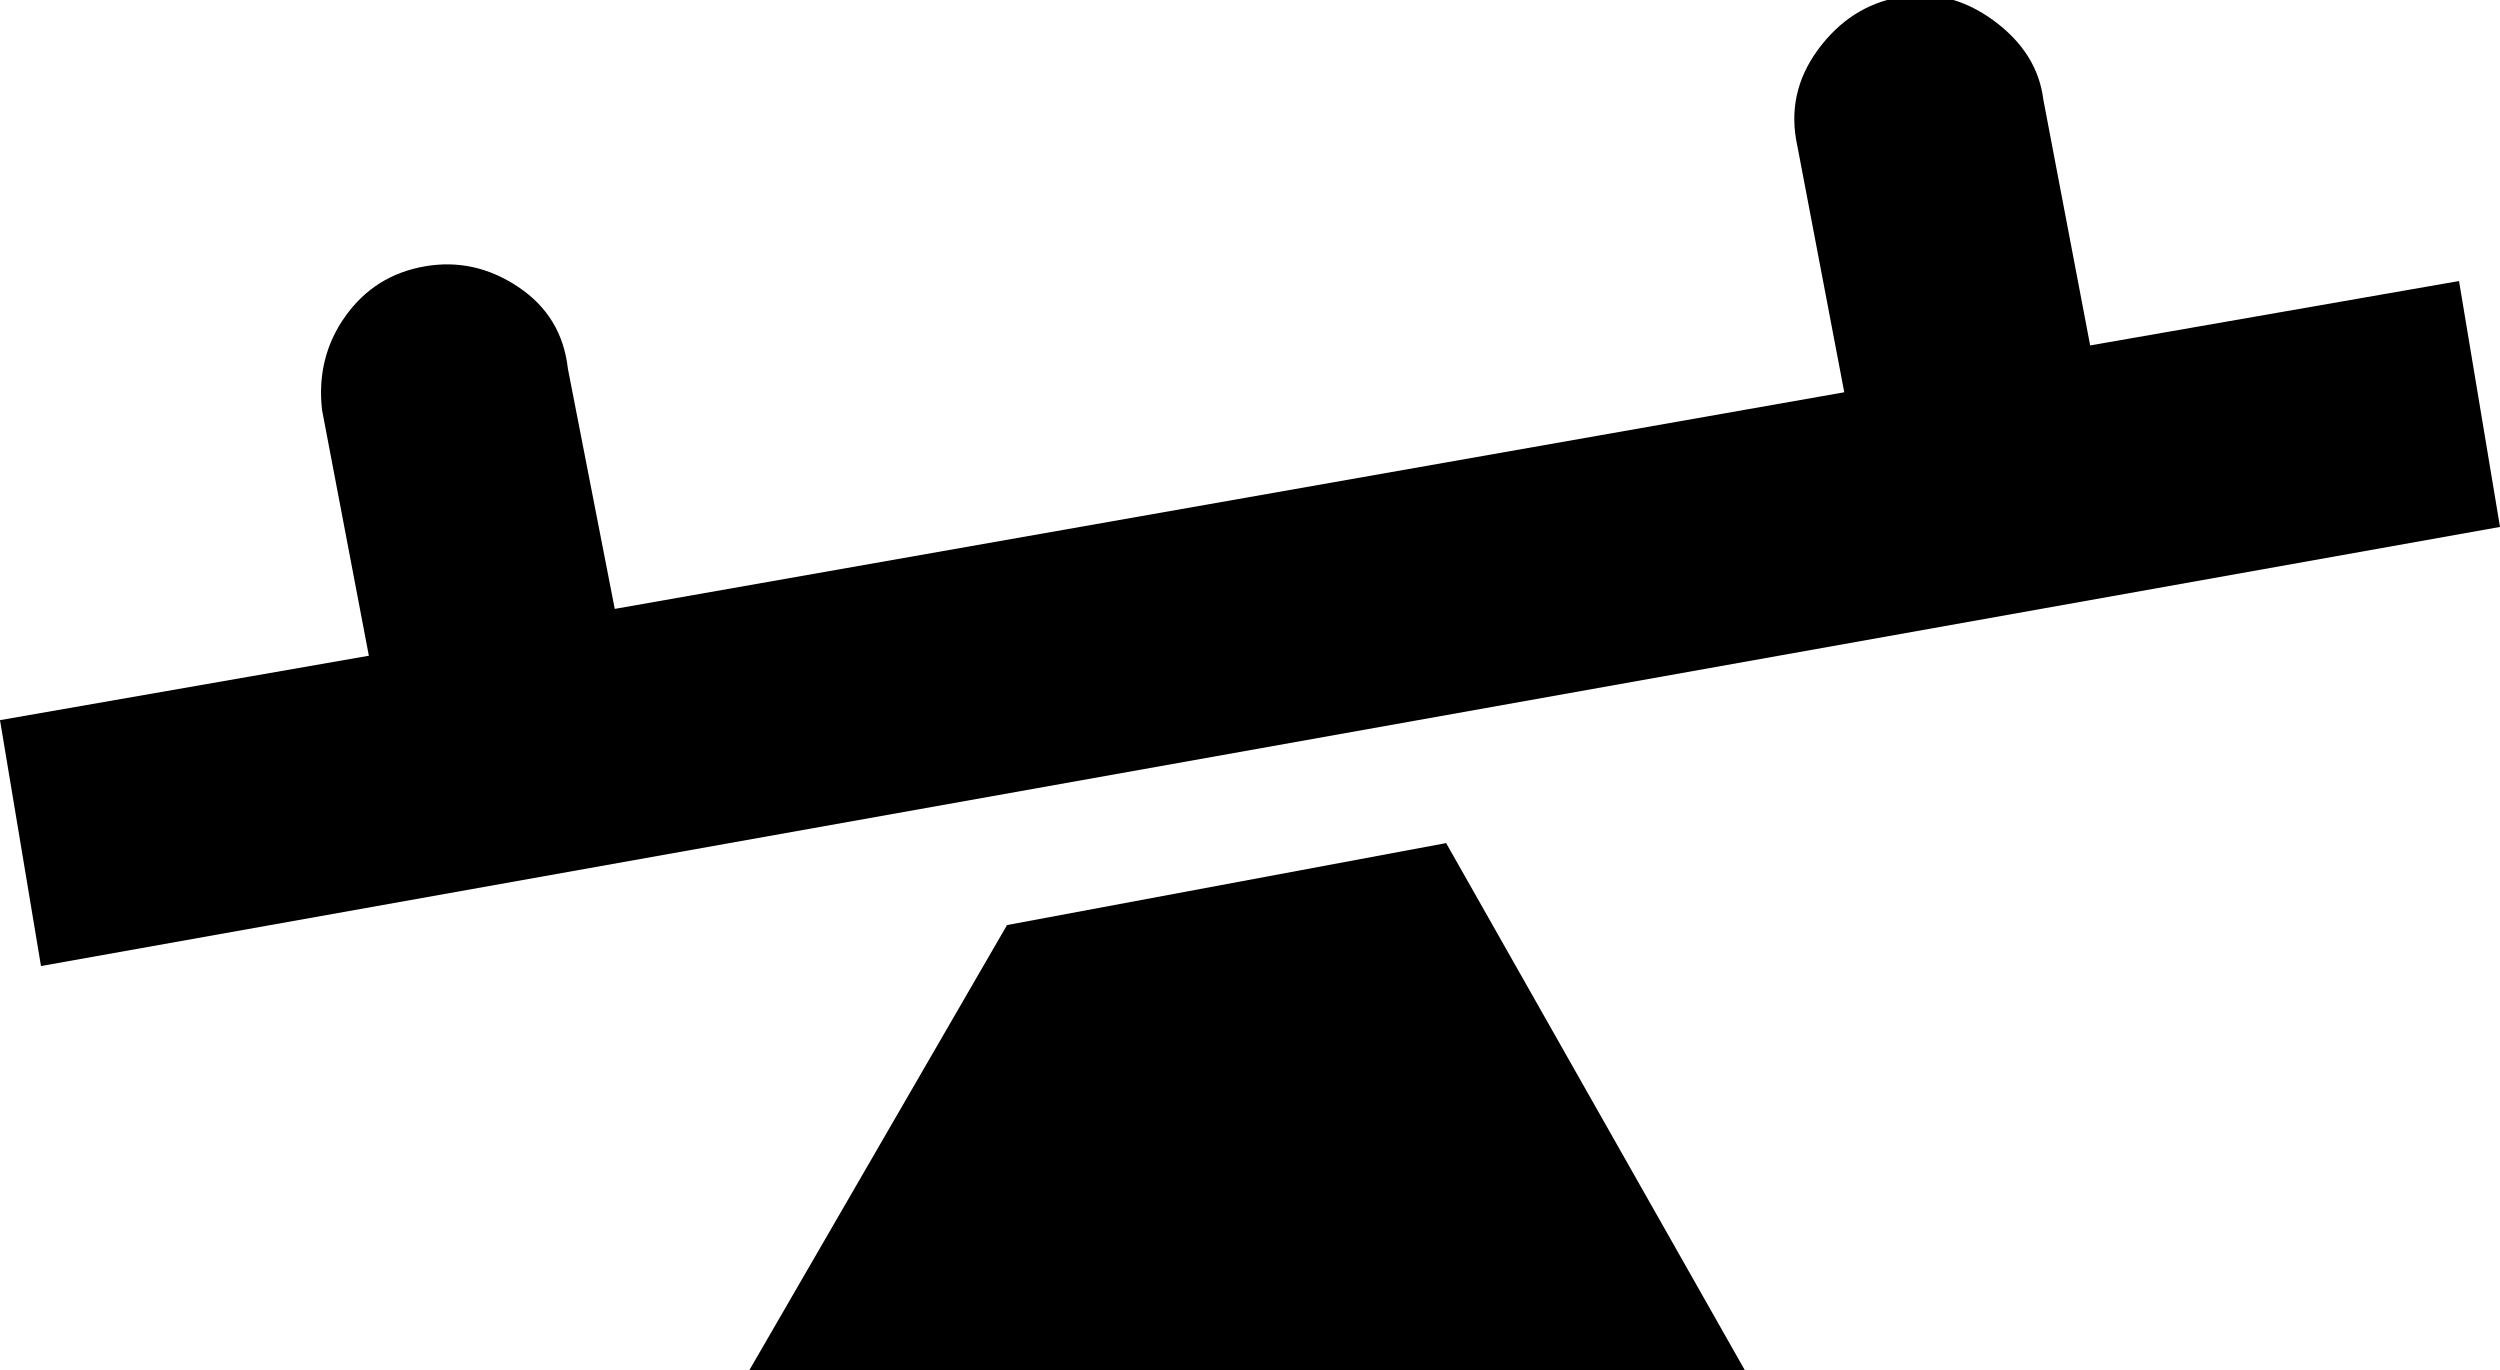 <svg xmlns="http://www.w3.org/2000/svg" viewBox="43 -21 427 234">
      <g transform="scale(1 -1) translate(0 -192)">
        <path d="M463 165 470 123 50 48 43 90 106 101 98 143Q97 152 102.0 159.0Q107 166 115.5 167.5Q124 169 131.5 164.0Q139 159 140 150L148 109L358 146L350 188Q348 197 353.5 204.5Q359 212 367.5 213.5Q376 215 383.5 209.5Q391 204 392 196L400 154ZM215 55 171 -21H341L290 69Z" />
      </g>
    </svg>